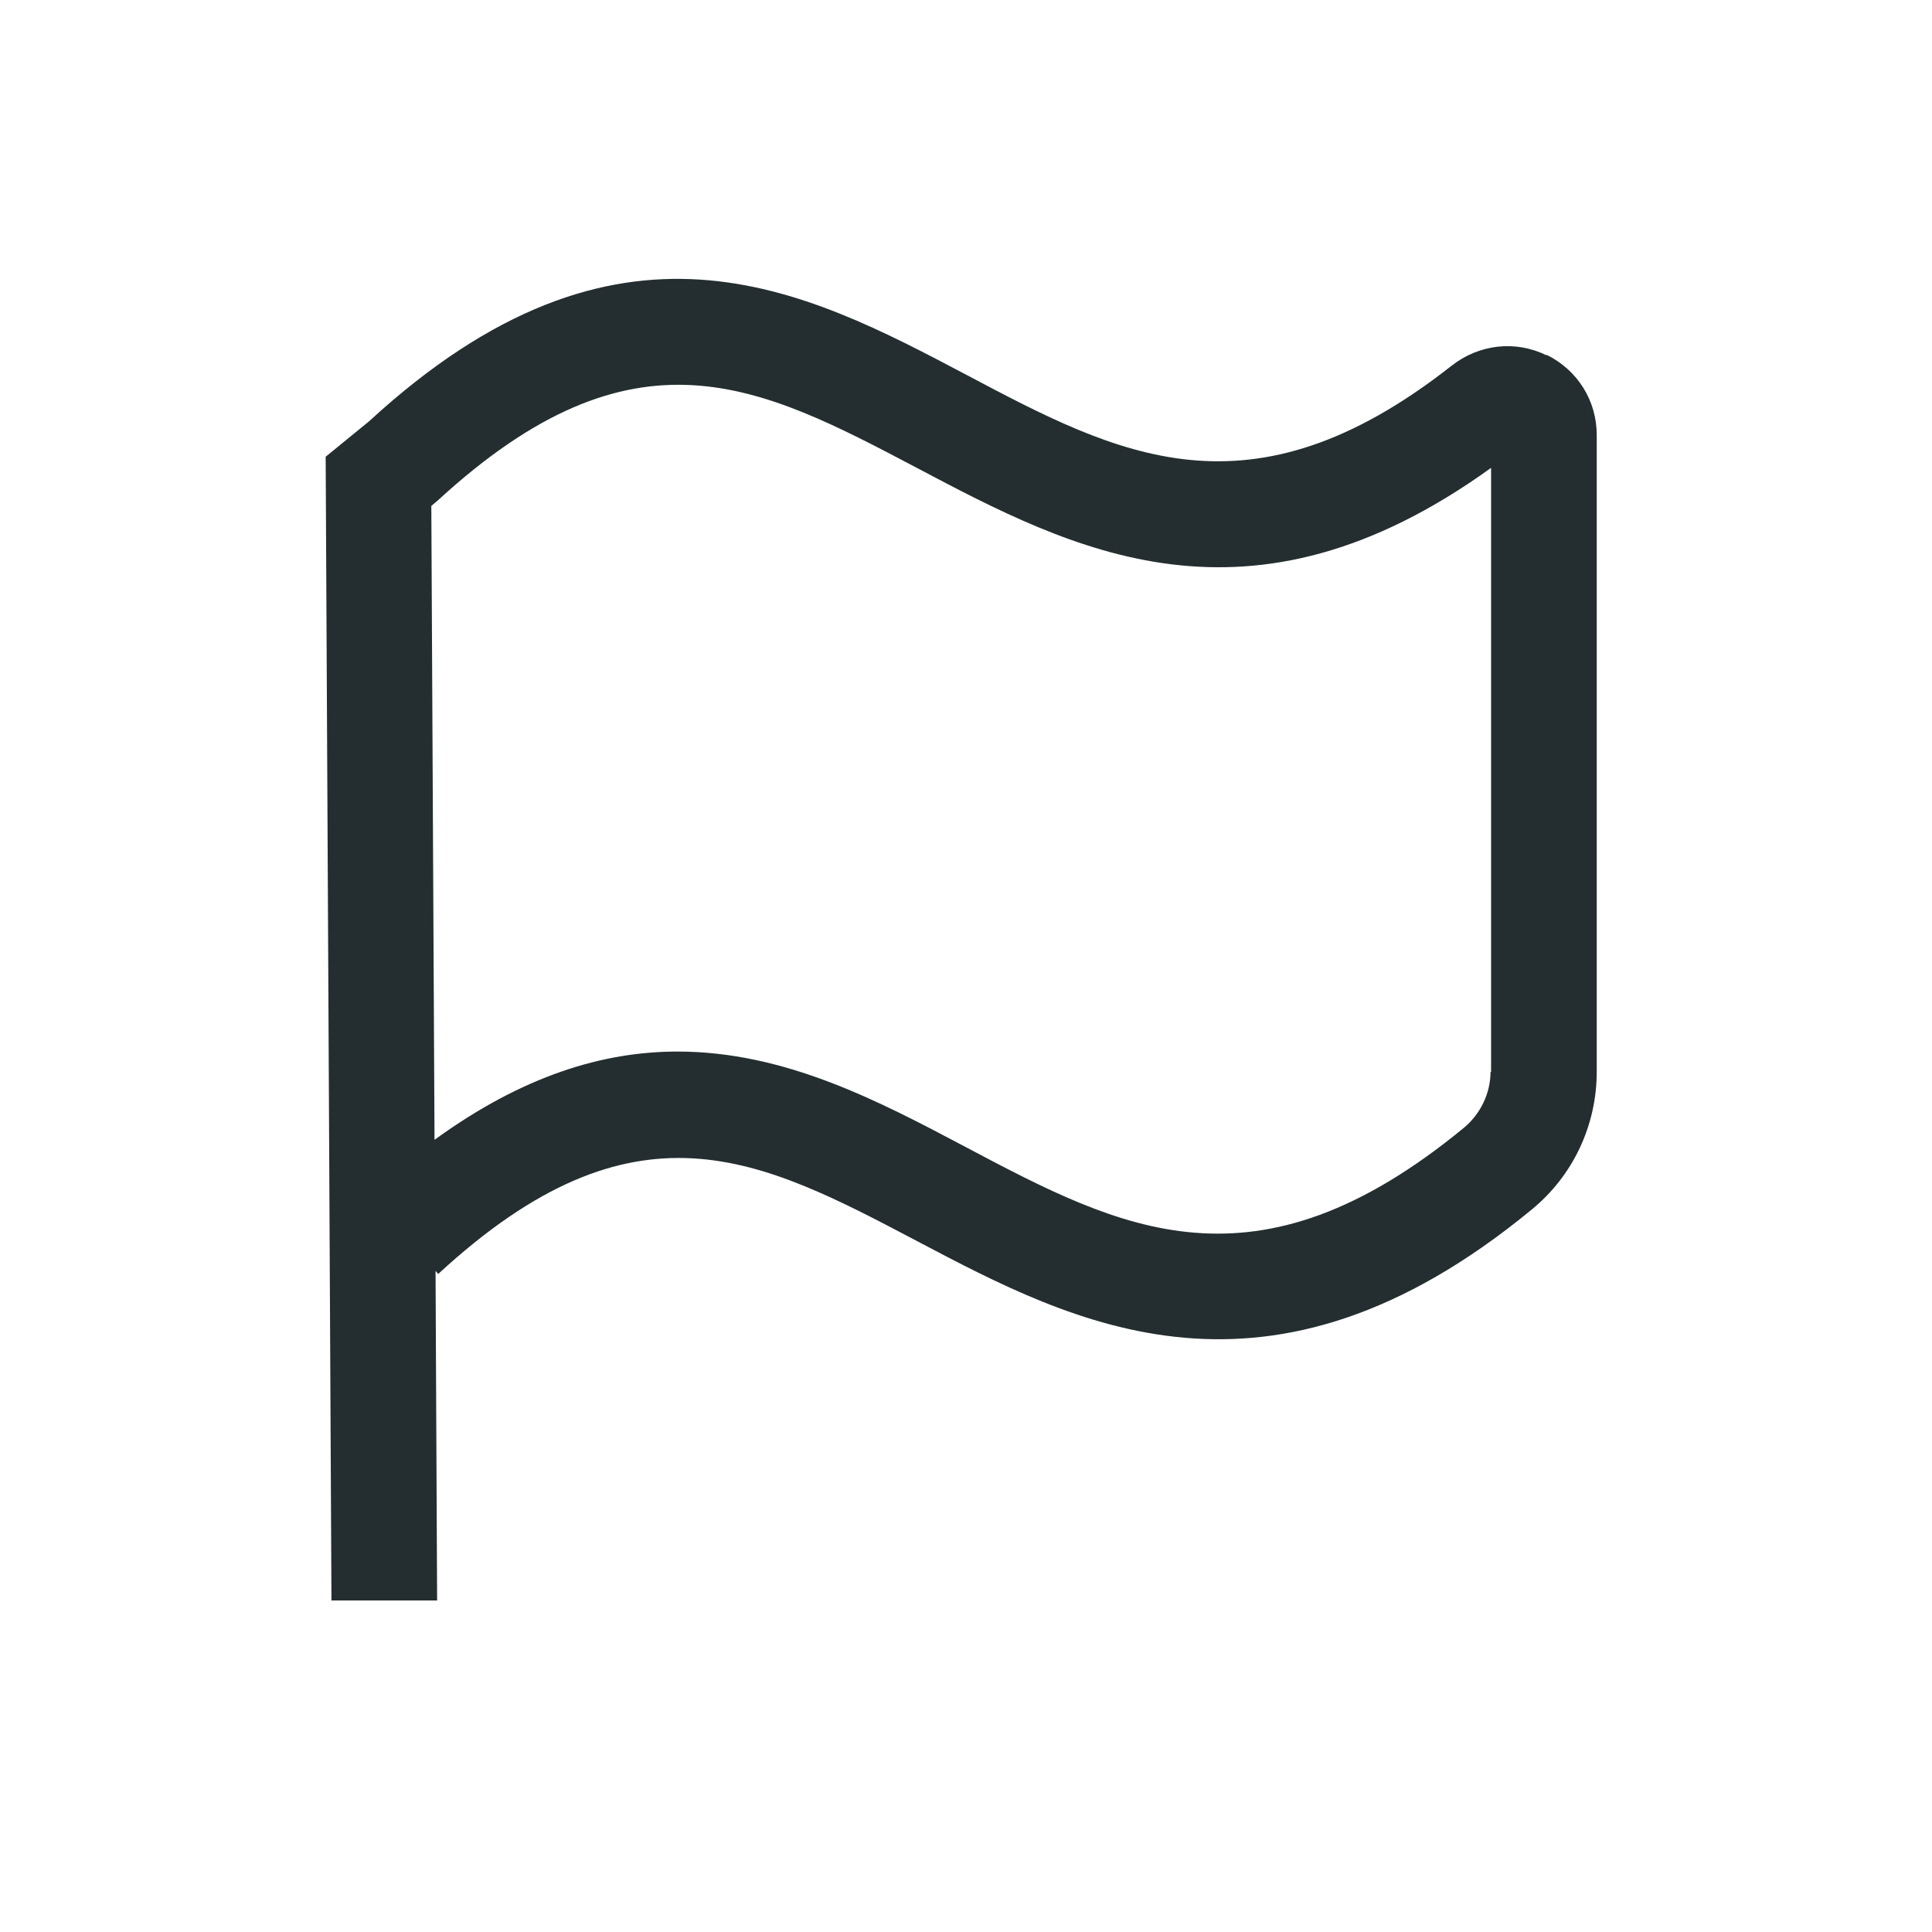 <svg width="32" height="32" viewBox="0 0 32 32" fill="none" xmlns="http://www.w3.org/2000/svg">
<path d="M25.615 5.885C25.099 5.631 24.495 5.701 24.04 6.06C20.698 8.685 18.519 7.539 16.008 6.209C13.304 4.782 10.25 3.172 6.112 6.979L5.394 7.565L5.49 26.509H7.24L7.214 21.049L7.258 21.101C10.521 18.091 12.586 19.185 15.194 20.559C17.784 21.924 21.004 23.63 25.37 20.034C26.053 19.474 26.447 18.642 26.447 17.75V7.206C26.447 6.637 26.131 6.13 25.615 5.876V5.885ZM24.688 17.75C24.688 18.109 24.521 18.45 24.25 18.677C20.785 21.53 18.563 20.357 15.999 19.001C14.546 18.231 12.998 17.417 11.222 17.417C9.997 17.417 8.667 17.811 7.197 18.879L7.144 8.379L7.249 8.291C10.513 5.29 12.578 6.375 15.185 7.749C17.767 9.114 20.68 10.645 24.697 7.749V17.759L24.688 17.75Z" fill="#242E30"/>
</svg>
